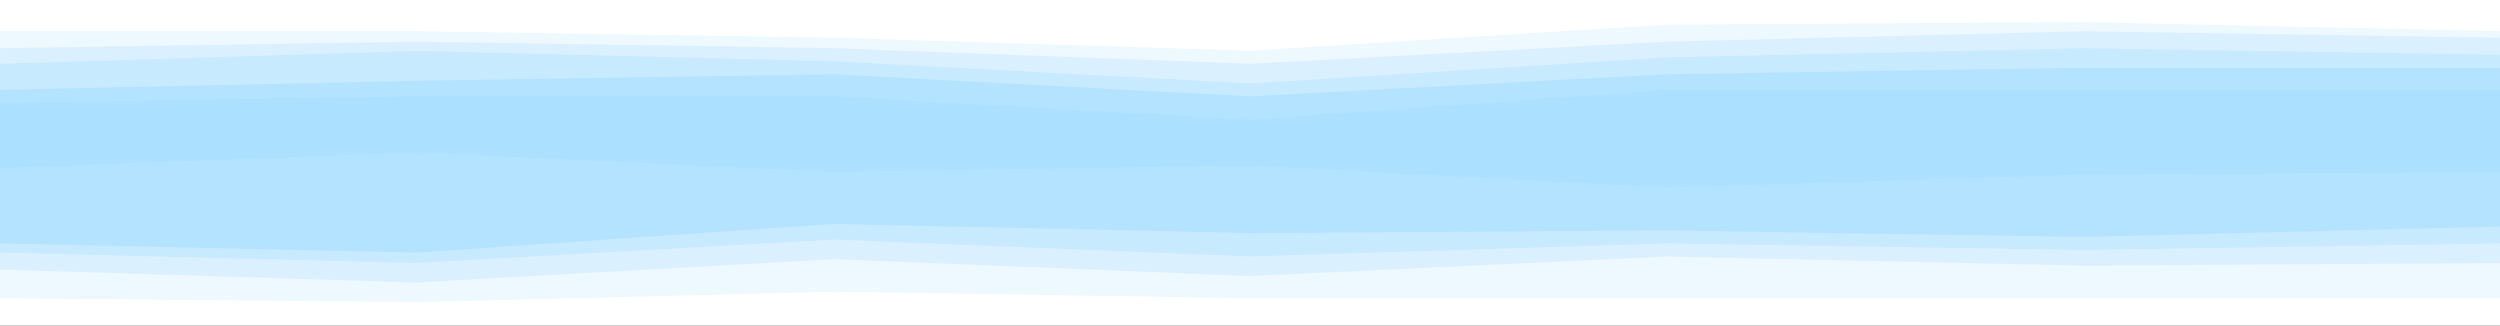 <svg id="visual" viewBox="0 0 1920 250" width="1920" height="250" xmlns="http://www.w3.org/2000/svg" xmlns:xlink="http://www.w3.org/1999/xlink" version="1.1"><rect x="0" y="0" width="1920" height="250" fill="#333333" stroke="none"/><path d="M0 26L320 26L640 31L960 41L1280 21L1600 19L1920 26L1920 0L1600 0L1280 0L960 0L640 0L320 0L0 0Z" fill="#ffffff"></path><path d="M0 39L320 34L640 39L960 51L1280 34L1600 26L1920 31L1920 24L1600 17L1280 19L960 39L640 29L320 24L0 24Z" fill="#edf8ff"></path><path d="M0 51L320 41L640 49L960 66L1280 46L1600 39L1920 44L1920 29L1600 24L1280 32L960 49L640 37L320 32L0 37Z" fill="#dbf0ff"></path><path d="M0 71L320 64L640 59L960 76L1280 59L1600 54L1920 54L1920 42L1600 37L1280 44L960 64L640 47L320 39L0 49Z" fill="#c8eaff"></path><path d="M0 81L320 76L640 76L960 94L1280 71L1600 71L1920 71L1920 52L1600 52L1280 57L960 74L640 57L320 62L0 69Z" fill="#b4e3ff"></path><path d="M0 89L320 86L640 84L960 99L1280 81L1600 79L1920 84L1920 69L1600 69L1280 69L960 92L640 74L320 74L0 79Z" fill="#abe0ff"></path><path d="M0 131L320 119L640 134L960 129L1280 146L1600 136L1920 134L1920 82L1600 77L1280 79L960 97L640 82L320 84L0 87Z" fill="#abe0ff"></path><path d="M0 189L320 196L640 174L960 181L1280 179L1600 184L1920 176L1920 132L1600 134L1280 144L960 127L640 132L320 117L0 129Z" fill="#b4e3ff"></path><path d="M0 196L320 204L640 186L960 199L1280 189L1600 194L1920 189L1920 174L1600 182L1280 177L960 179L640 172L320 194L0 187Z" fill="#c8eaff"></path><path d="M0 209L320 219L640 201L960 214L1280 199L1600 206L1920 204L1920 187L1600 192L1280 187L960 197L640 184L320 202L0 194Z" fill="#dbf0ff"></path><path d="M0 231L320 234L640 226L960 231L1280 231L1600 231L1920 231L1920 202L1600 204L1280 197L960 212L640 199L320 217L0 207Z" fill="#edf8ff"></path><path d="M0 251L320 251L640 251L960 251L1280 251L1600 251L1920 251L1920 229L1600 229L1280 229L960 229L640 224L320 232L0 229Z" fill="#ffffff"></path></svg>